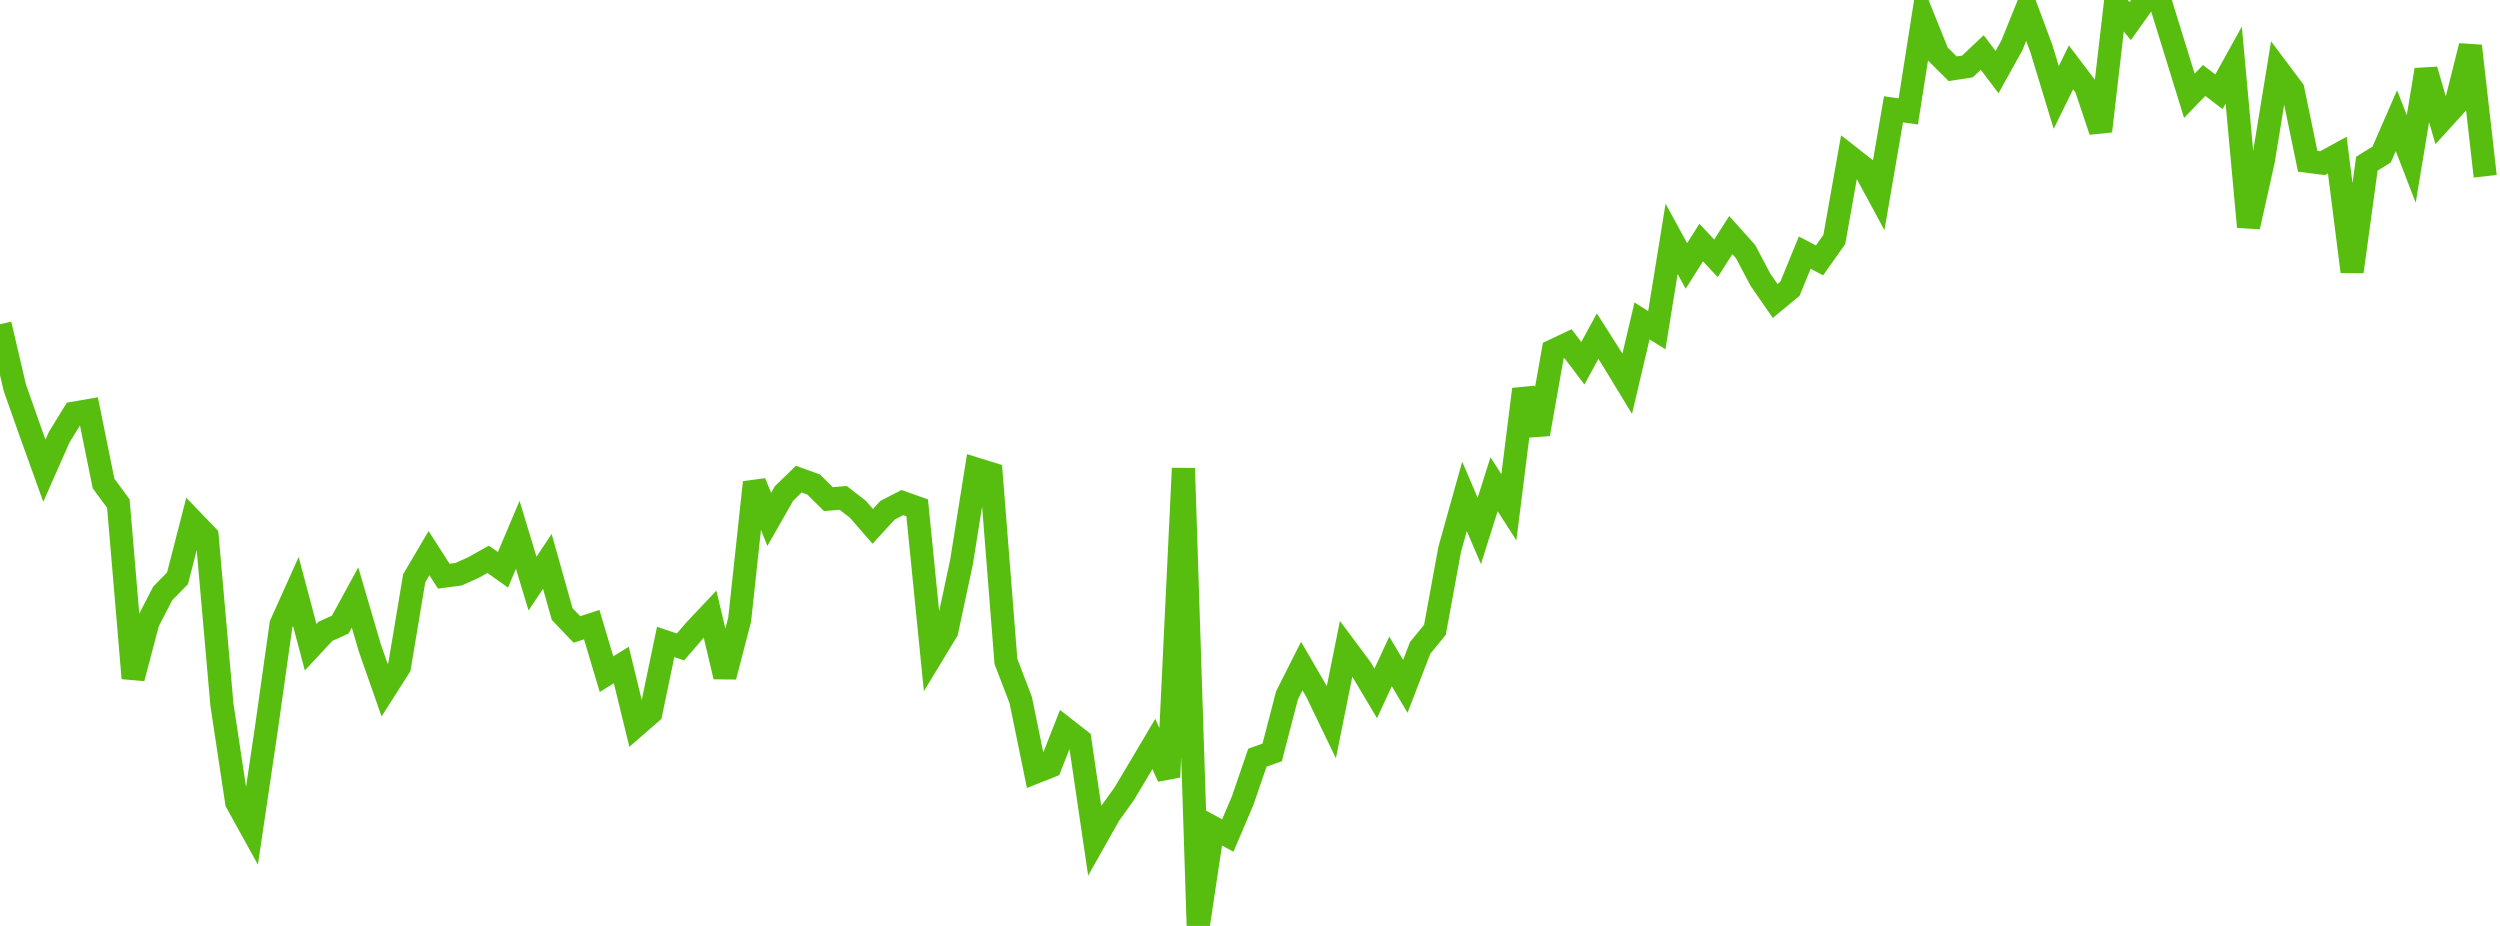 <?xml version="1.0" standalone="no"?>
<!DOCTYPE svg PUBLIC "-//W3C//DTD SVG 1.1//EN" "http://www.w3.org/Graphics/SVG/1.1/DTD/svg11.dtd">

<svg width="135" height="50" viewBox="0 0 135 50" 
  xmlns="http://www.w3.org/2000/svg"
  xmlns:xlink="http://www.w3.org/1999/xlink">


<polyline points="0.0, 17.51 0.799, 20.933 1.598, 23.198 2.396, 25.418 3.195, 23.61 3.994, 22.31 4.793, 22.172 5.592, 26.109 6.391, 27.194 7.189, 36.623 7.988, 33.592 8.787, 32.045 9.586, 31.227 10.385, 28.119 11.183, 28.948 11.982, 38.037 12.781, 43.326 13.58, 44.772 14.379, 39.384 15.178, 33.714 15.976, 31.939 16.775, 34.95 17.574, 34.091 18.373, 33.73 19.172, 32.264 19.97, 34.987 20.769, 37.267 21.568, 36.012 22.367, 31.225 23.166, 29.869 23.964, 31.114 24.763, 31.009 25.562, 30.649 26.361, 30.202 27.16, 30.769 27.959, 28.88 28.757, 31.516 29.556, 30.313 30.355, 33.155 31.154, 33.992 31.953, 33.73 32.751, 36.406 33.55, 35.91 34.349, 39.183 35.148, 38.488 35.947, 34.664 36.746, 34.935 37.544, 34.012 38.343, 33.165 39.142, 36.539 39.941, 33.461 40.74, 26.05 41.538, 28.047 42.337, 26.646 43.136, 25.872 43.935, 26.162 44.734, 26.952 45.533, 26.886 46.331, 27.506 47.13, 28.423 47.929, 27.551 48.728, 27.139 49.527, 27.422 50.325, 35.4 51.124, 34.08 51.923, 30.346 52.722, 25.334 53.521, 25.582 54.32, 35.716 55.118, 37.799 55.917, 41.695 56.716, 41.376 57.515, 39.345 58.314, 39.969 59.112, 45.387 59.911, 43.972 60.71, 42.86 61.509, 41.52 62.308, 40.172 63.107, 41.959 63.905, 25.289 64.704, 50.0 65.503, 44.686 66.302, 45.117 67.101, 43.241 67.899, 40.916 68.698, 40.629 69.497, 37.553 70.296, 35.966 71.095, 37.344 71.893, 38.999 72.692, 35.028 73.491, 36.1 74.29, 37.444 75.089, 35.716 75.888, 37.063 76.686, 34.99 77.485, 34.013 78.284, 29.663 79.083, 26.806 79.882, 28.669 80.68, 26.149 81.479, 27.393 82.278, 21.021 83.077, 23.443 83.876, 18.938 84.675, 18.56 85.473, 19.616 86.272, 18.152 87.071, 19.406 87.87, 20.722 88.669, 17.328 89.467, 17.832 90.266, 12.899 91.065, 14.362 91.864, 13.099 92.663, 13.95 93.462, 12.695 94.26, 13.584 95.059, 15.098 95.858, 16.253 96.657, 15.593 97.456, 13.642 98.254, 14.061 99.053, 12.932 99.852, 8.438 100.651, 9.065 101.45, 10.543 102.249, 5.902 103.047, 6.017 103.846, 0.939 104.645, 2.919 105.444, 3.713 106.243, 3.588 107.041, 2.835 107.84, 3.894 108.639, 2.456 109.438, 0.483 110.237, 2.632 111.036, 5.262 111.834, 3.639 112.633, 4.693 113.432, 7.08 114.231, 0.171 115.03, 1.14 115.828, 0.016 116.627, 0.0 117.426, 2.586 118.225, 5.173 119.024, 4.345 119.822, 4.956 120.621, 3.515 121.42, 12.25 122.219, 8.67 123.018, 3.78 123.817, 4.846 124.615, 8.707 125.414, 8.812 126.213, 8.373 127.012, 14.669 127.811, 8.838 128.609, 8.344 129.408, 6.514 130.207, 8.586 131.006, 3.77 131.805, 6.537 132.604, 5.657 133.402, 2.482 134.201, 9.519" fill="none" stroke="#57bd0f" stroke-width="1.25"/>

</svg>